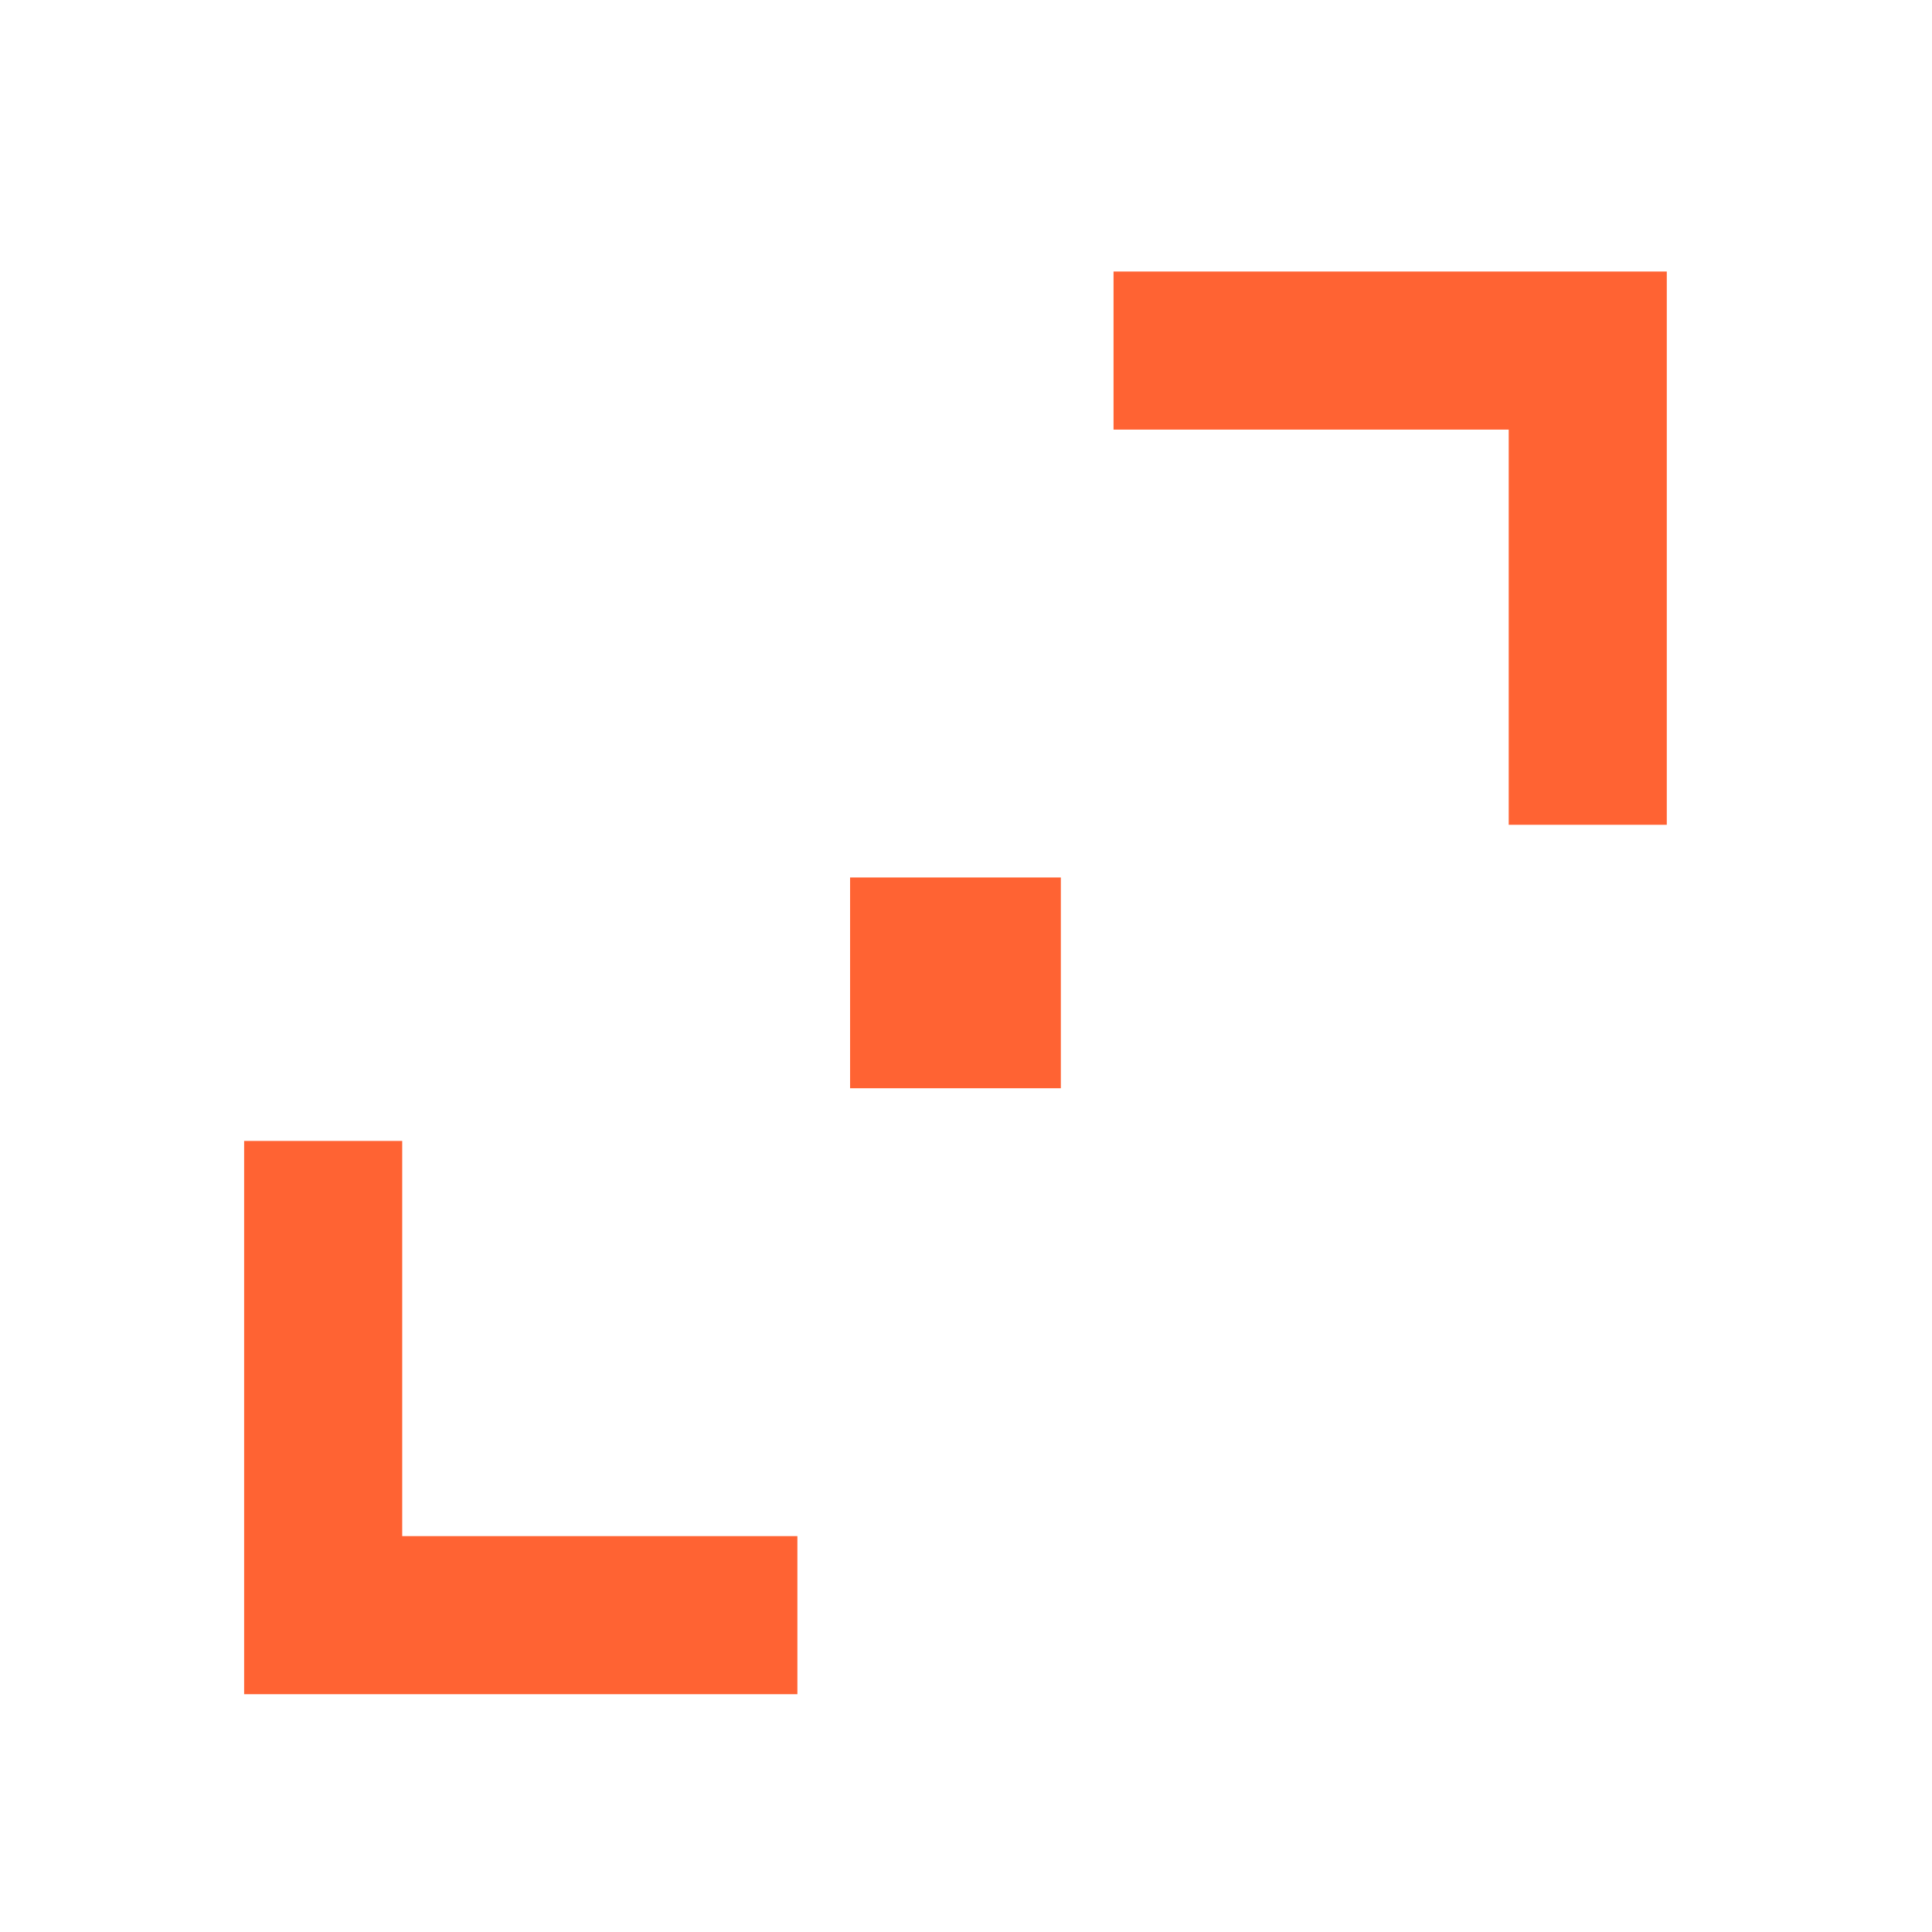 <svg width="55" height="55" viewBox="0 0 55 55" fill="none" xmlns="http://www.w3.org/2000/svg">
<path d="M30.2 24.98V30.98H24.2V24.98H30.2Z" fill="#FF6333"/>
<path fill-rule="evenodd" clip-rule="evenodd" d="M31.7 7.73H47.45V23.48H42.95V12.23H31.7V7.73Z" fill="#FF6333"/>
<path fill-rule="evenodd" clip-rule="evenodd" d="M11.45 43.73V32.48H6.95V48.23H22.7V43.73H11.45Z" fill="#FF6333"/>
</svg>
